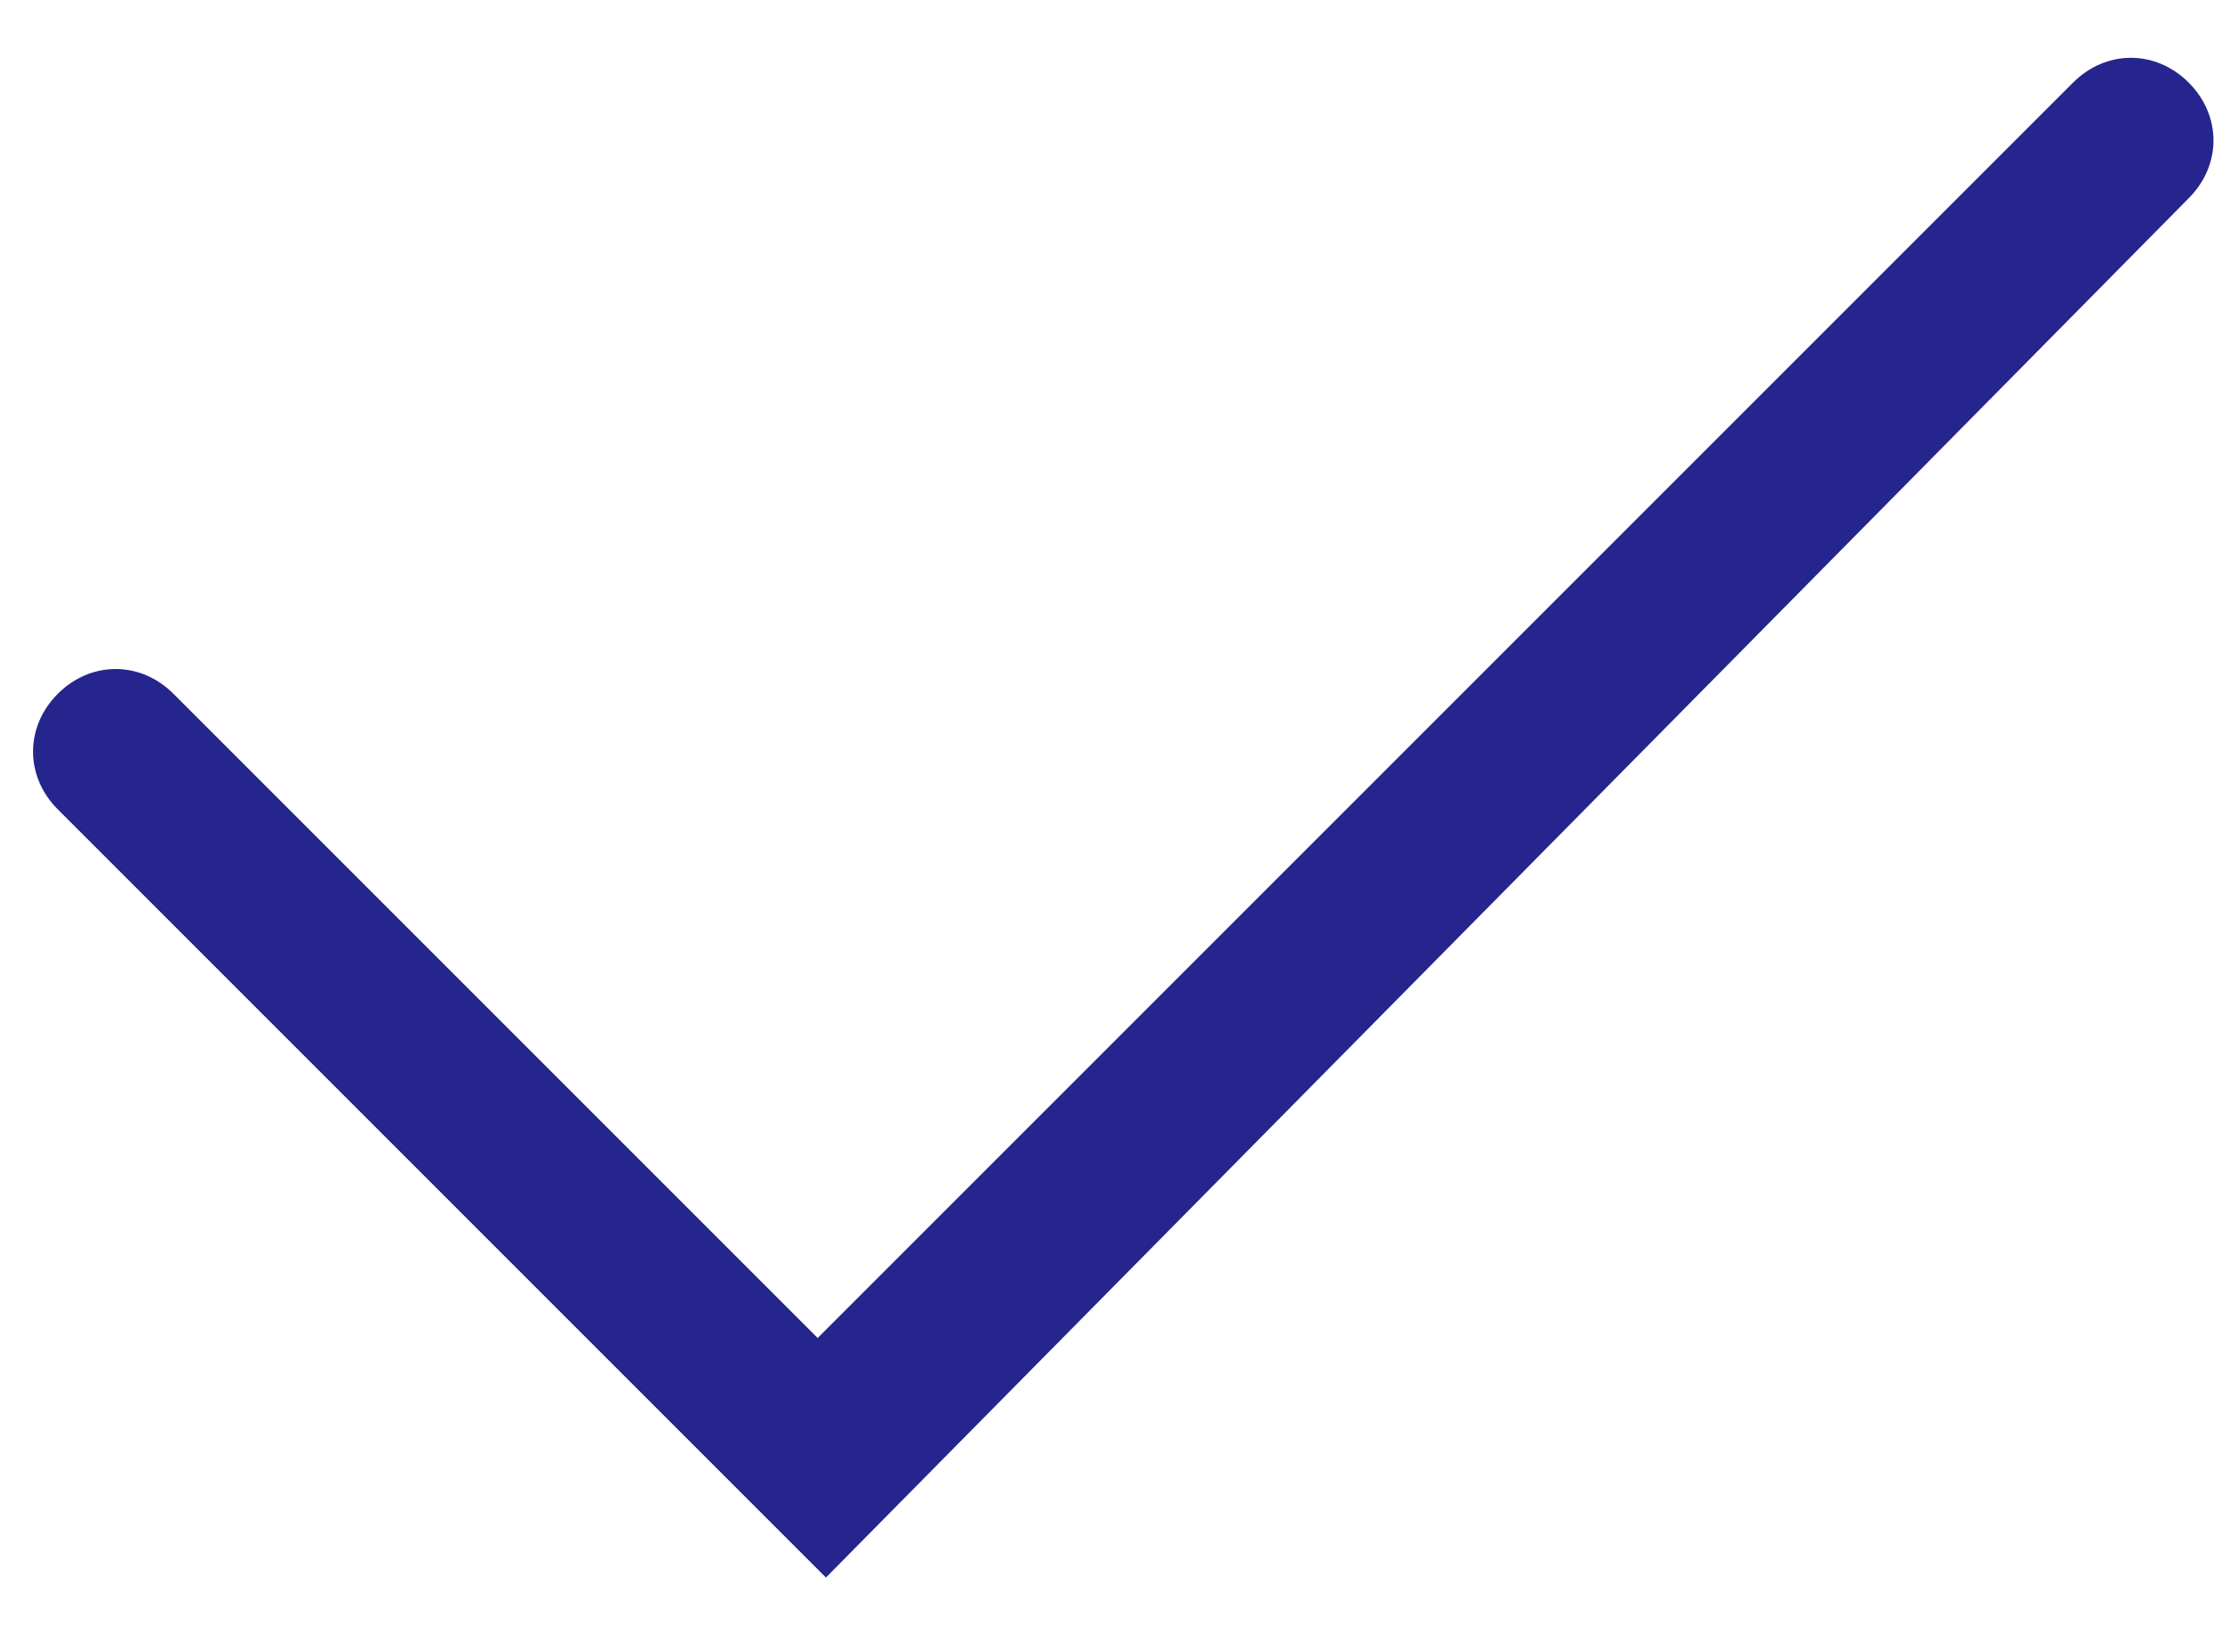 <?xml version="1.0" encoding="UTF-8"?>
<svg width="27px" height="20px" viewBox="0 0 27 20" version="1.1" xmlns="http://www.w3.org/2000/svg" xmlns:xlink="http://www.w3.org/1999/xlink">
    <!-- Generator: Sketch 46.2 (44496) - http://www.bohemiancoding.com/sketch -->
    <title>check-green</title>
    <desc>Created with Sketch.</desc>
    <defs></defs>
    <g id="Page-1" stroke="none" stroke-width="1" fill="none" fill-rule="evenodd">
        <g id="check-green" fill-rule="nonzero" fill="#25258d">
            <path d="M10,19.1 L0.7,9.8 C0.3,9.4 0.3,8.8 0.7,8.4 C1.1,8 1.7,8 2.1,8.4 L9.9,16.2 L25.1,1 C25.5,0.6 26.1,0.6 26.5,1 C26.9,1.4 26.9,2 26.5,2.4 L10,19.1 Z" id="Shape"></path>
        </g>
    </g>
</svg>
